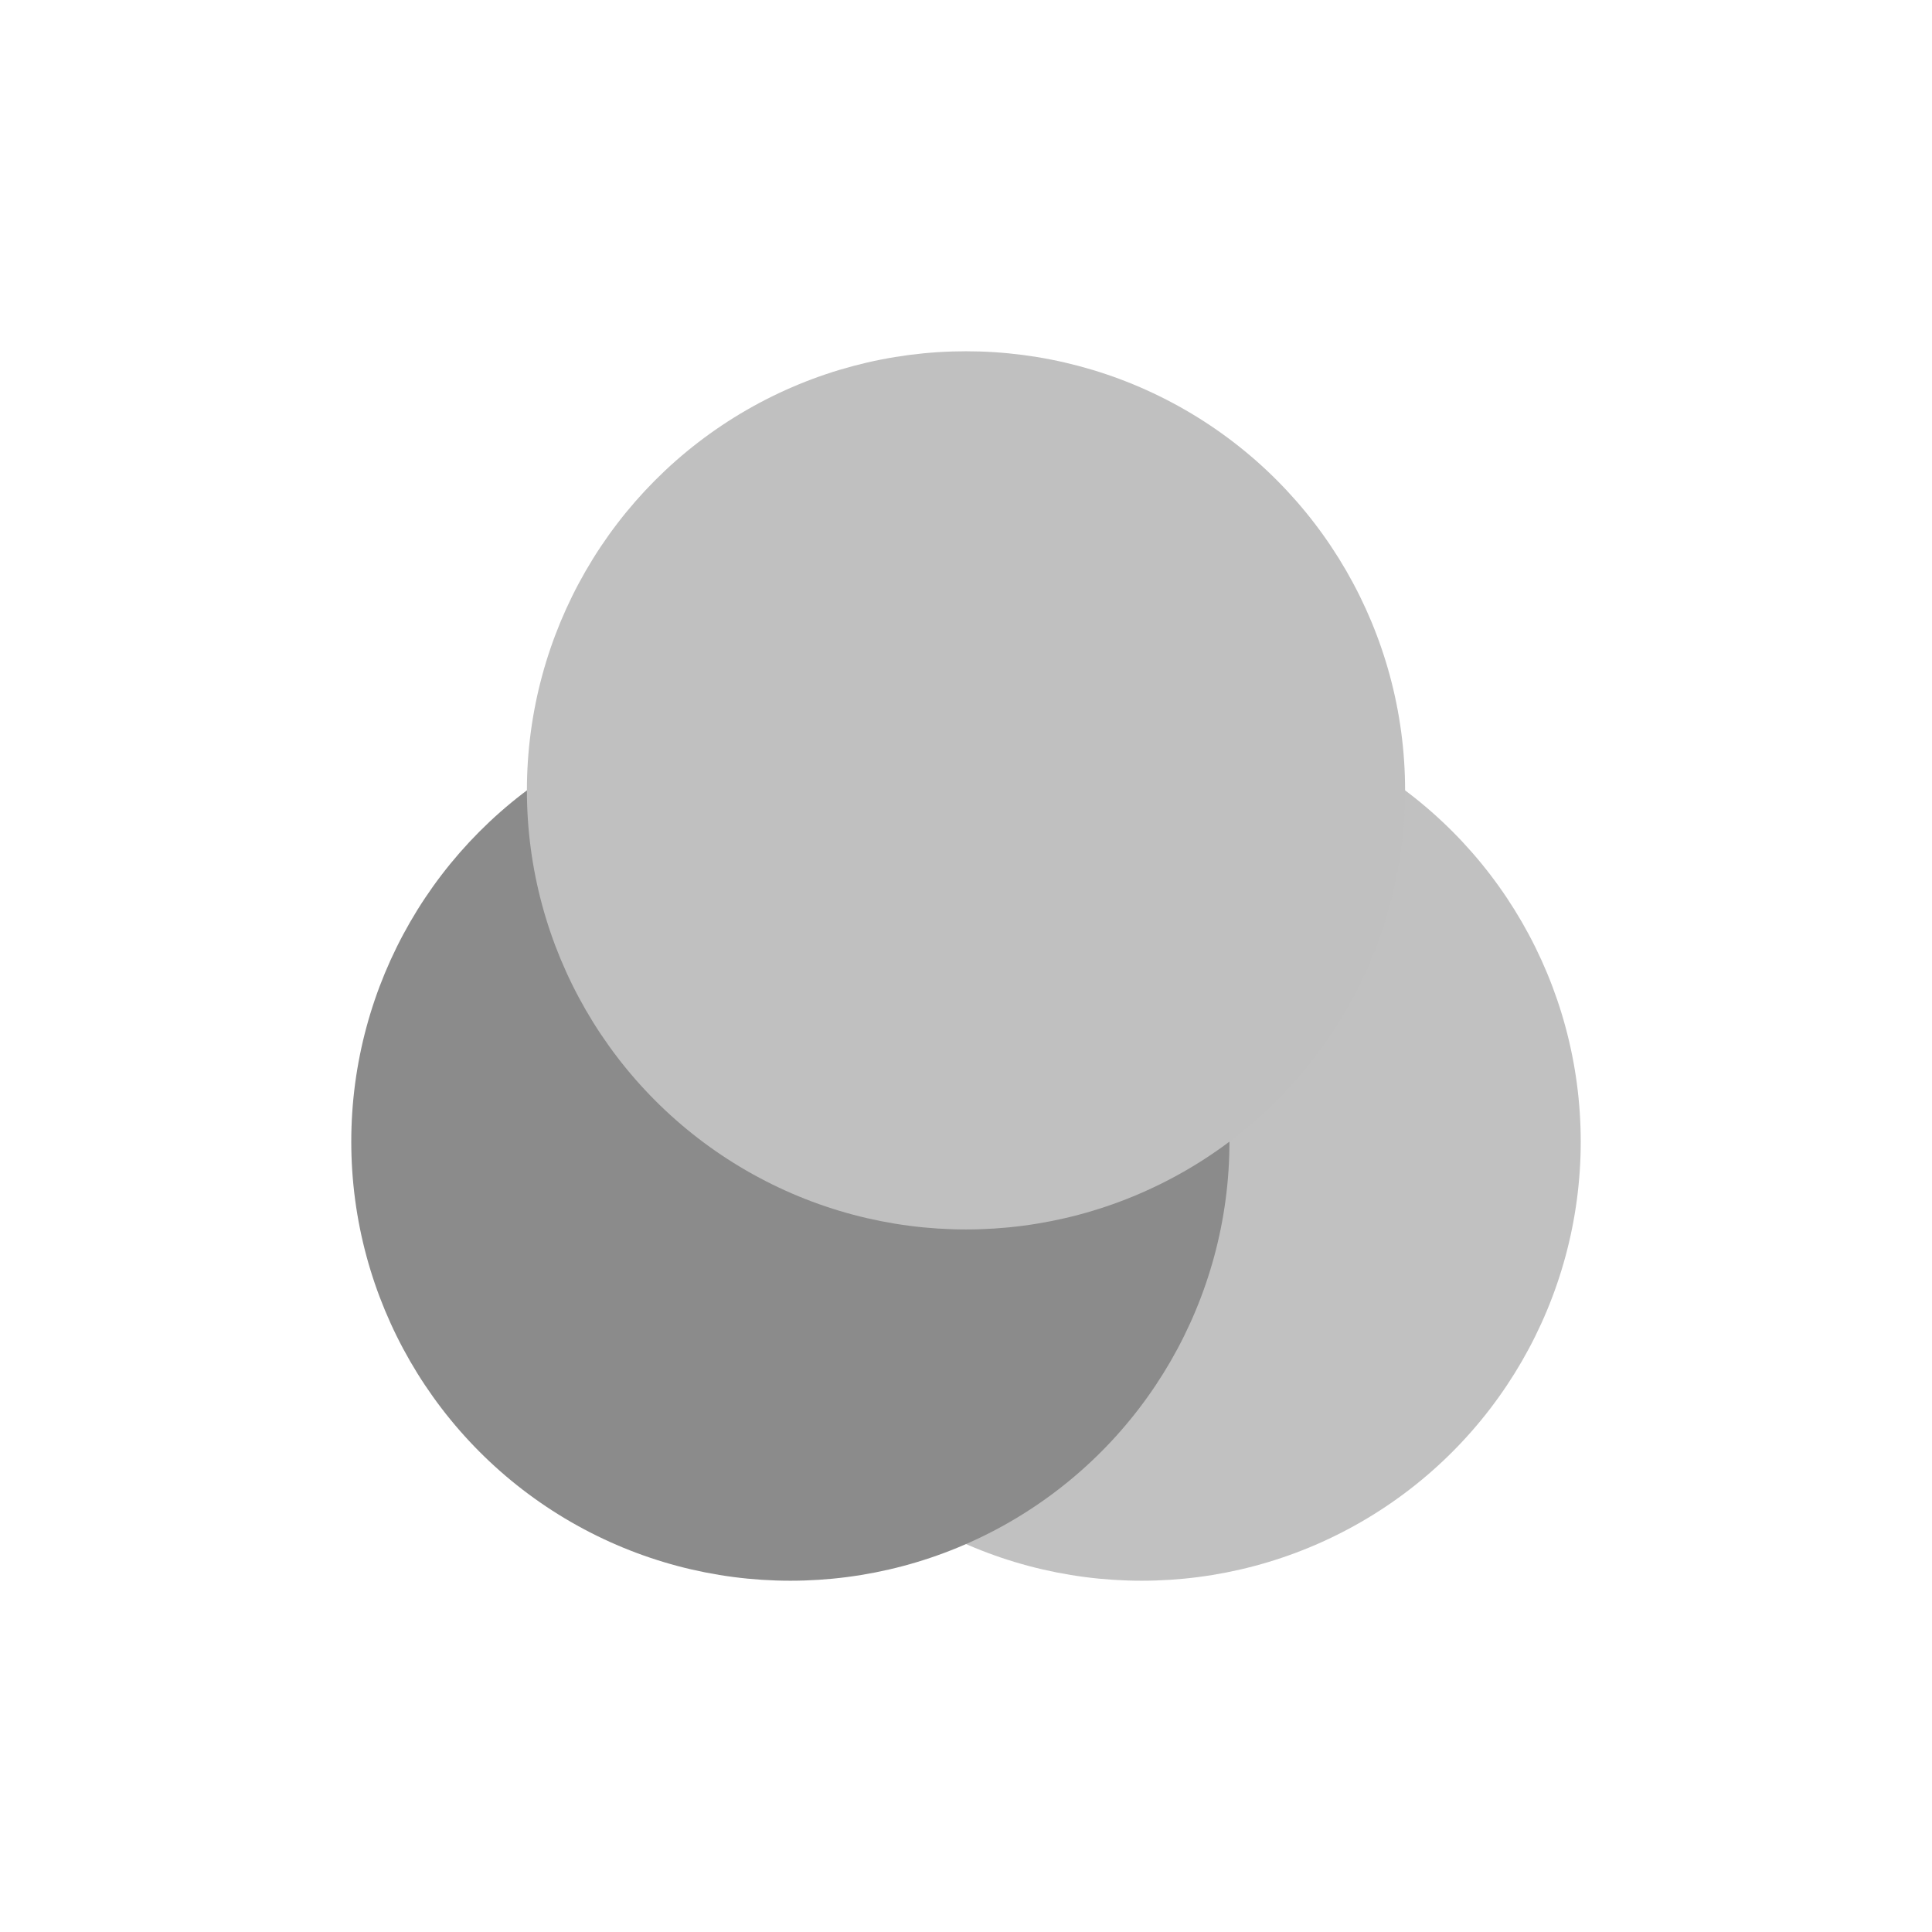 <svg xmlns="http://www.w3.org/2000/svg" width="22" height="22" viewBox="0 0 22 22">
 <circle style="fill:#c1c1c1" cx="10" cy="10" r="5" transform="translate(3 3)"/>
 <circle style="fill:#8b8b8b" cx="6" cy="10" r="5" transform="translate(3 3)"/>
 <circle style="fill:#c0c0c0" cx="8" cy="6" r="5" transform="translate(3 3)"/>
</svg>
